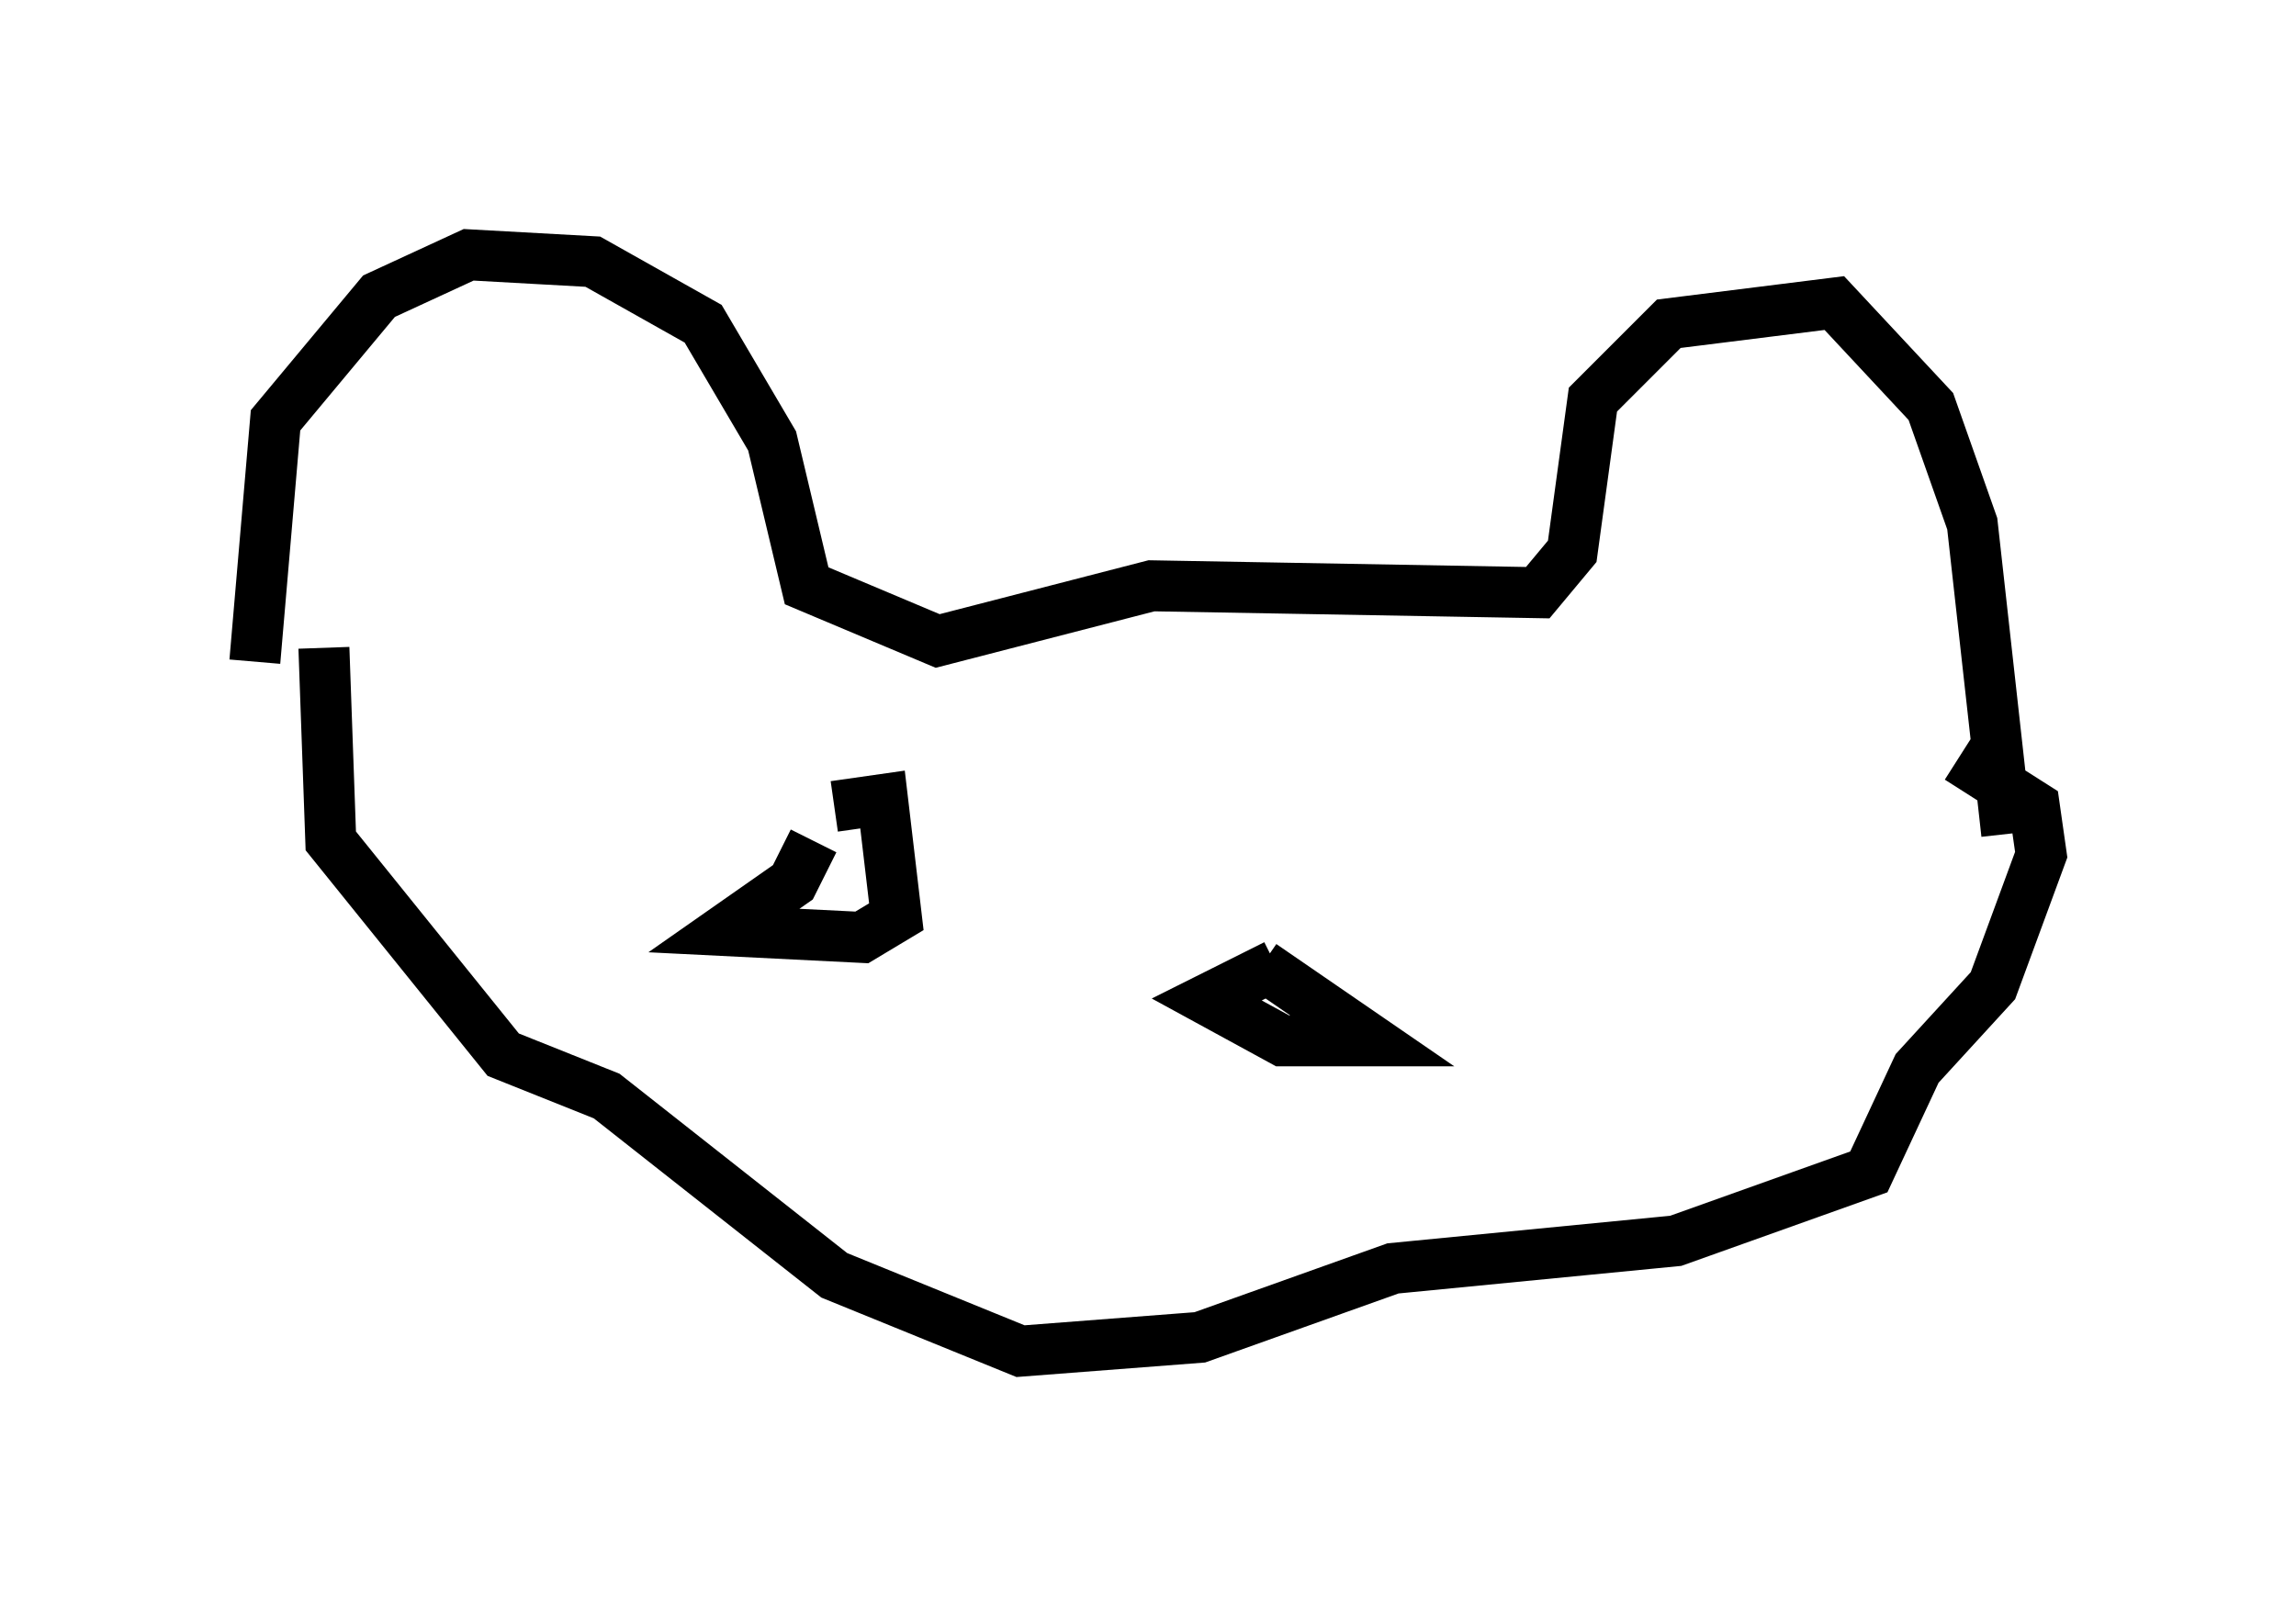 <?xml version="1.0" encoding="utf-8" ?>
<svg baseProfile="full" height="31.515" version="1.1" width="45.047" xmlns="http://www.w3.org/2000/svg" xmlns:ev="http://www.w3.org/2001/xml-events" xmlns:xlink="http://www.w3.org/1999/xlink"><defs /><rect fill="white" height="31.515" width="45.047" x="0" y="0" /><path d="M5.947, 13.931 m-0.947, -0.947 l0.406, -4.736 2.03, -2.436 l1.759, -0.812 2.436, 0.135 l2.165, 1.218 1.353, 2.3 l0.677, 2.842 2.571, 1.083 l4.195, -1.083 7.578, 0.135 l0.677, -0.812 0.406, -2.977 l1.488, -1.488 3.248, -0.406 l1.894, 2.03 0.812, 2.3 l0.677, 6.089 m-33.017, -3.654 l0.135, 3.789 3.383, 4.195 l2.03, 0.812 4.465, 3.518 l3.654, 1.488 3.518, -0.271 l3.789, -1.353 5.548, -0.541 l3.789, -1.353 0.947, -2.03 l1.488, -1.624 0.947, -2.571 l-0.135, -0.947 -1.488, -0.947 m-13.396, 4.059 l-1.353, 0.677 1.488, 0.812 l1.759, 0.0 -2.165, -1.488 m-8.796, -2.436 l-0.406, 0.812 -1.353, 0.947 l2.706, 0.135 0.677, -0.406 l-0.271, -2.3 -0.947, 0.135 " fill="none" stroke="black" stroke-width="1" /></svg>
